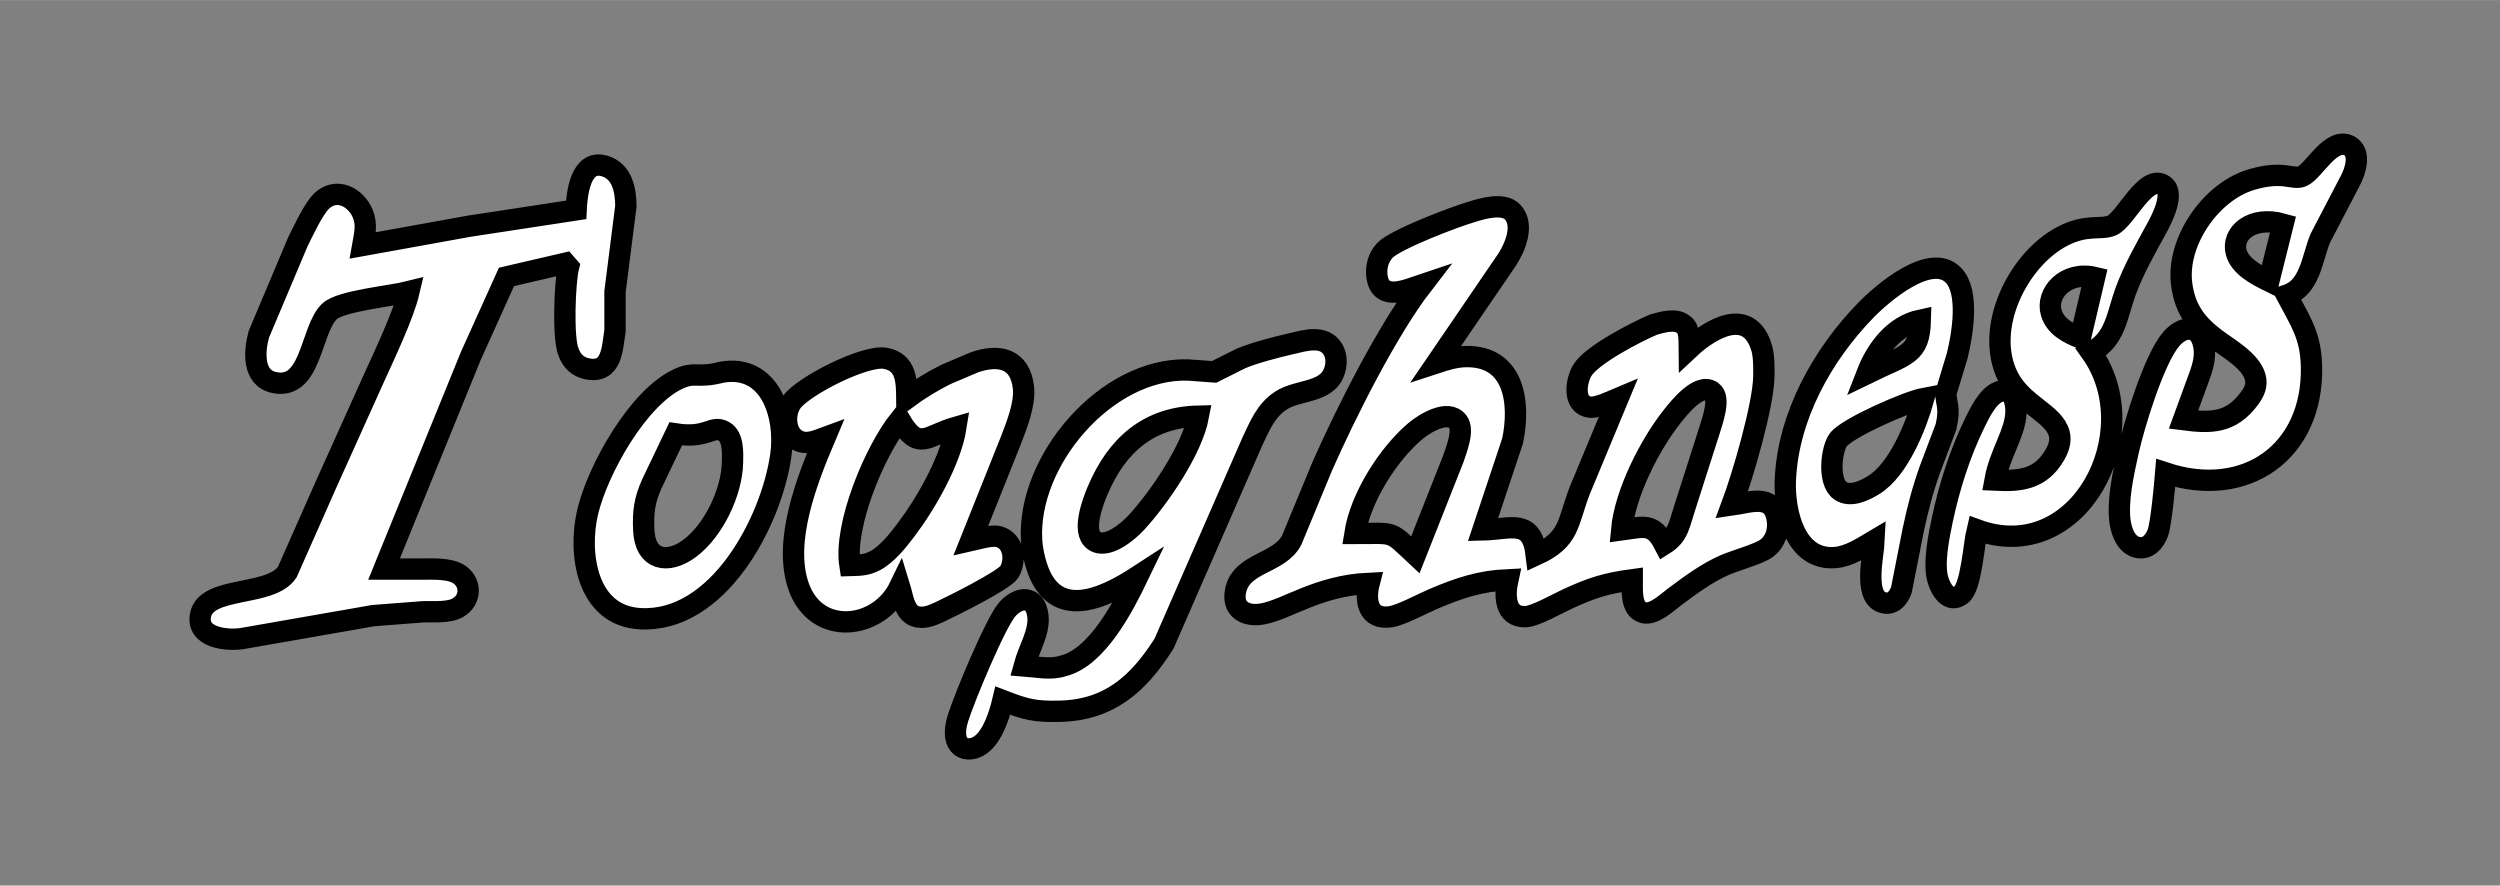 <?xml version="1.0" encoding="UTF-8" standalone="no"?>
<!DOCTYPE svg PUBLIC "-//W3C//DTD SVG 20010904//EN"
              "http://www.w3.org/TR/2001/REC-SVG-20010904/DTD/svg10.dtd">

<svg xmlns="http://www.w3.org/2000/svg"
     width="2.343in" height="0.83in"
     viewBox="0 0 703 249">
  <rect x="0" y="0" width="703" height="249" fill="#808080" stroke="none"/>
  <path id="Selection #3"
        fill="white" stroke="black" stroke-width="6"
        d="M 614.00,118.00
           C 621.74,119.00 627.38,119.02 632.57,111.98
             633.92,110.14 634.79,108.32 634.16,106.00
             632.91,101.43 626.57,97.93 623.00,95.24
             617.53,91.12 614.44,86.89 613.50,80.00
             611.87,68.09 621.61,53.94 633.00,50.52
             642.08,47.78 644.66,50.67 647.34,49.57
             650.69,48.19 655.54,38.10 660.79,41.08
             663.98,43.10 662.32,48.24 660.79,51.00
             660.79,51.00 652.45,67.00 652.45,67.00
             650.08,72.85 649.61,80.83 643.00,83.00
             646.90,90.37 649.79,94.30 649.99,103.00
             650.54,127.12 631.43,140.40 609.00,133.00
             608.74,136.23 607.70,147.54 606.74,149.95
             605.78,152.34 603.97,154.51 601.09,153.92
             598.01,153.29 596.64,149.74 596.21,147.00
             595.27,141.02 597.12,132.92 598.42,127.00
             600.11,119.35 605.75,100.80 610.63,95.23
             613.55,91.90 617.88,91.03 619.43,96.06
             620.49,99.48 619.58,102.78 618.38,106.00
             618.38,106.00 614.00,118.00 614.00,118.00 Z
           M 162.00,59.00
           C 162.20,54.64 163.20,44.65 169.99,46.66
             175.02,48.14 175.98,53.53 175.99,58.00
             175.99,58.00 172.94,82.00 172.94,82.00
             172.94,82.00 172.94,93.00 172.94,93.00
             172.14,97.86 172.20,105.21 165.01,103.67
             162.43,103.11 160.70,101.40 159.87,98.98
             158.20,95.12 158.81,79.17 159.87,75.00
             159.87,75.00 159.00,74.00 159.00,74.00
             159.00,74.00 142.42,77.85 142.42,77.85
             142.42,77.85 132.42,100.00 132.42,100.00
             132.42,100.00 108.00,160.00 108.00,160.00
             108.00,160.00 119.00,160.00 119.00,160.00
             121.89,160.00 126.25,159.81 128.81,161.31
             132.51,163.53 132.67,168.56 128.81,170.83
             126.31,172.34 121.93,171.94 119.00,172.01
             119.00,172.01 105.00,173.09 105.00,173.09
             105.00,173.09 68.00,179.56 68.00,179.56
             63.71,180.18 55.23,179.34 56.37,173.03
             57.90,164.55 76.06,167.98 80.78,160.86
             80.78,160.86 91.78,136.00 91.78,136.00
             91.78,136.00 105.30,106.00 105.30,106.00
             108.23,99.52 113.46,88.55 115.00,82.00
             109.97,83.27 95.80,84.56 92.64,87.56
             87.26,92.66 87.69,109.88 77.02,107.53
             70.93,106.19 71.50,98.65 72.78,94.00
             72.78,94.00 83.75,68.00 83.75,68.00
             85.28,64.93 88.18,58.61 90.53,56.43
             94.68,52.59 100.07,55.43 102.00,60.04
             103.29,63.16 102.56,65.84 102.00,69.00
             102.00,69.00 132.00,63.58 132.00,63.58
             132.00,63.58 162.00,59.00 162.00,59.00 Z
           M 561.00,135.00
           C 568.08,135.36 573.78,134.80 577.77,127.98
             578.82,126.19 579.60,124.10 579.08,122.00
             577.60,116.15 568.72,113.96 564.68,106.00
             557.81,92.44 567.35,72.97 580.00,66.40
             586.76,62.89 590.70,64.71 593.82,63.40
             597.75,61.75 603.33,48.70 608.40,52.08
             611.67,54.26 607.89,61.57 606.56,64.00
             603.36,69.86 599.99,75.71 597.69,82.00
             595.26,88.69 594.85,95.56 588.00,99.00
             604.13,121.59 584.54,159.42 556.00,149.00
             555.01,153.01 554.35,164.99 551.49,167.21
             548.12,169.82 545.77,165.80 544.94,163.00
             543.61,158.46 545.22,150.68 546.21,146.00
             548.13,136.90 551.17,127.36 555.26,119.00
             556.64,116.18 558.94,111.35 562.02,110.17
             566.03,108.63 567.00,113.07 566.89,116.00
             566.66,121.85 562.36,127.48 561.00,135.00 Z
           M 400.00,80.00
           C 395.77,81.41 388.37,84.91 387.24,77.95
             386.80,75.25 387.55,72.40 389.43,70.39
             392.31,67.32 409.32,60.82 414.00,59.52
             417.07,58.53 422.70,56.98 425.26,59.52
             428.78,63.19 426.03,69.56 423.79,73.00
             423.79,73.00 404.00,102.00 404.00,102.00
             406.59,101.15 409.25,100.33 412.00,100.26
             425.92,99.88 427.59,113.35 425.33,124.00
             425.33,124.00 420.00,140.00 420.00,140.00
             420.00,140.00 417.00,149.00 417.00,149.00
             424.76,148.83 430.78,145.57 432.00,156.00
             441.48,151.66 440.74,147.07 444.19,138.00
             444.19,138.00 455.00,112.00 455.00,112.00
             453.02,112.83 449.21,114.71 447.13,114.48
             442.15,113.91 443.12,107.05 445.01,104.04
             447.71,99.72 460.03,93.35 465.00,91.25
             467.23,90.62 471.28,89.39 473.40,91.25
             475.26,92.46 474.97,95.89 475.00,98.00
             480.92,92.43 491.94,85.88 495.43,98.00
             496.05,100.15 496.04,103.72 495.99,106.00
             495.80,114.21 490.00,133.97 487.00,142.00
             492.06,141.29 498.60,138.58 499.76,146.02
             500.24,149.13 499.34,152.21 496.77,154.16
             494.71,155.73 487.98,157.57 485.00,158.87
             479.92,161.10 475.43,164.45 471.00,167.74
             468.78,169.39 465.10,173.01 462.15,172.26
             458.49,171.33 459.01,165.86 459.00,163.00
             451.69,163.99 447.72,165.23 441.00,168.31
             438.19,169.59 431.70,173.29 429.02,173.39
             422.96,173.60 423.08,167.15 424.00,163.00
             416.10,163.36 410.21,165.35 403.00,168.43
             399.92,169.74 393.93,172.99 391.00,173.42
             384.62,174.34 383.76,168.81 385.00,164.00
             370.56,164.67 362.03,171.34 355.00,172.62
             350.29,173.48 346.32,171.37 347.47,166.00
             349.18,158.06 359.67,158.62 363.21,151.90
             363.21,151.90 371.86,131.00 371.86,131.00
             378.48,116.02 390.19,92.71 400.00,80.00 Z
           M 642.00,63.00
           C 633.13,60.51 627.38,65.72 628.84,70.99
             629.94,74.92 634.63,77.34 638.00,79.00
             638.00,79.00 642.00,63.00 642.00,63.00 Z
           M 527.00,152.00
           C 523.71,153.95 519.90,156.48 516.00,156.77
             504.65,157.63 501.67,143.67 502.04,135.00
             502.79,117.07 512.44,99.76 524.72,87.17
             529.20,82.56 542.93,70.67 549.35,77.43
             553.87,82.18 551.81,94.22 550.37,100.00
             550.37,100.00 547.22,110.42 547.22,110.42
             547.05,113.21 548.55,114.27 547.22,120.00
             547.22,120.00 542.69,132.00 542.69,132.00
             540.56,138.00 539.33,142.80 538.00,149.00
             538.00,149.00 534.66,165.94 534.66,165.94
             533.78,168.31 531.99,170.34 529.21,169.34
             523.99,167.48 526.81,156.23 527.00,152.00 Z
           M 589.00,78.00
           C 580.82,76.08 575.18,82.53 576.83,87.99
             577.98,91.78 581.61,93.67 585.00,95.00
             585.00,95.00 589.00,78.00 589.00,78.00 Z
           M 540.00,90.00
           C 532.61,91.57 527.63,98.22 525.00,105.00
             536.05,99.58 539.74,99.98 540.00,90.00 Z
           M 320.00,162.00
           C 310.24,168.35 296.39,174.88 291.44,159.00
             290.77,156.83 290.23,154.27 290.09,152.00
             288.72,129.60 311.01,103.39 334.00,104.02
             334.00,104.02 341.42,104.56 341.42,104.56
             341.42,104.56 349.00,100.76 349.00,100.76
             352.82,99.17 358.90,97.59 363.00,96.65
             366.84,95.77 372.30,94.00 374.82,98.23
             375.67,99.65 375.85,101.38 375.57,102.99
             374.20,110.87 365.30,109.16 360.04,112.72
             355.90,115.52 354.28,119.70 352.22,124.00
             352.22,124.00 327.31,181.00 327.31,181.00
             320.14,192.26 311.98,199.66 298.00,199.99
             290.93,200.15 288.54,199.51 282.00,197.00
             281.07,200.94 279.19,206.92 275.79,209.40
             272.11,212.07 266.76,210.46 269.36,202.00
             271.05,196.52 280.07,174.70 283.39,171.15
             286.73,167.57 291.12,167.50 291.84,173.02
             292.45,177.68 289.28,182.50 288.00,187.22
             291.63,187.48 295.37,188.41 299.00,187.22
             308.54,184.86 315.97,170.38 320.00,162.00 Z
           M 232.00,123.00
           C 229.84,123.79 227.44,124.91 225.11,124.16
             220.64,122.71 220.24,116.48 222.60,113.10
             225.72,108.63 243.22,99.68 248.98,100.74
             254.92,101.84 254.95,107.21 255.00,112.00
             258.49,109.45 262.13,107.20 266.00,105.27
             266.00,105.27 274.00,101.87 274.00,101.87
             280.86,99.49 286.86,100.68 287.80,109.00
             288.31,113.53 285.83,119.75 284.19,124.00
             284.19,124.00 273.00,152.00 273.00,152.00
             275.20,151.51 278.83,150.32 280.94,150.92
             285.09,152.10 285.78,157.48 283.83,160.79
             282.43,163.16 267.36,170.61 264.00,172.18
             261.95,173.13 259.48,174.11 257.23,173.22
             254.23,172.03 253.86,167.77 253.00,165.00
             247.16,177.08 229.66,179.16 224.61,165.00
             220.07,152.29 227.00,134.79 232.00,123.00 Z
           M 203.00,104.63
           C 216.74,102.30 221.12,117.10 219.57,128.00
             216.90,146.76 201.91,175.17 180.00,173.96
             165.01,173.12 162.49,155.66 165.24,144.00
             168.05,132.04 179.55,111.48 191.00,106.42
             195.56,104.40 196.05,106.43 203.00,104.63 Z
           M 468.00,153.00
           C 472.01,150.49 472.22,147.33 473.67,143.00
             473.67,143.00 480.71,121.00 480.71,121.00
             481.41,118.55 483.97,111.89 481.39,110.08
             477.76,107.53 472.16,114.65 470.29,117.00
             463.93,124.96 456.92,138.77 456.00,149.00
             462.01,148.21 464.80,146.79 468.00,153.00 Z
           M 540.00,112.00 540.00,112.00 540.00,112.00 540.00,112.00
           M 540.97,112.02
           C 536.44,112.86 519.53,120.24 516.95,123.63
             514.99,126.22 513.88,135.45 517.51,137.97
             520.36,139.95 524.48,137.87 527.00,136.29
             533.95,131.91 538.78,119.76 540.97,112.02 Z
           M 337.00,117.00
           C 322.88,117.31 313.99,125.24 308.62,138.00
             307.32,141.07 304.16,149.41 307.60,151.96
             311.18,154.63 317.29,149.38 319.56,146.91
             325.98,139.93 335.24,126.36 337.00,117.00 Z
           M 398.00,156.00
           C 398.00,156.00 408.67,129.00 408.67,129.00
             409.52,126.45 411.77,120.99 409.96,118.60
             407.18,114.92 400.45,119.14 398.00,121.21
             390.30,127.73 382.58,139.93 381.00,150.00
             392.55,150.00 390.55,149.05 398.00,156.00 Z
           M 253.00,118.00
           C 245.96,126.85 237.22,147.69 239.00,159.00
             241.67,158.92 243.52,158.97 246.00,157.69
             249.42,155.91 252.45,152.04 254.76,149.00
             260.39,141.58 267.36,129.38 268.81,120.12
             260.59,122.47 258.35,127.12 253.00,118.00 Z
           M 190.00,122.00
           C 190.00,122.00 183.31,136.00 183.31,136.00
             181.20,140.73 180.81,143.86 181.02,149.00
             181.37,157.52 187.70,158.80 193.91,154.20
             200.66,149.20 205.81,138.38 205.98,130.00
             206.04,127.37 206.25,122.76 203.57,121.28
             200.17,119.40 199.04,123.39 190.00,122.00 Z
           M 268.00,120.00 268.00,120.00 268.00,120.00 268.00,120.00" />
</svg>
